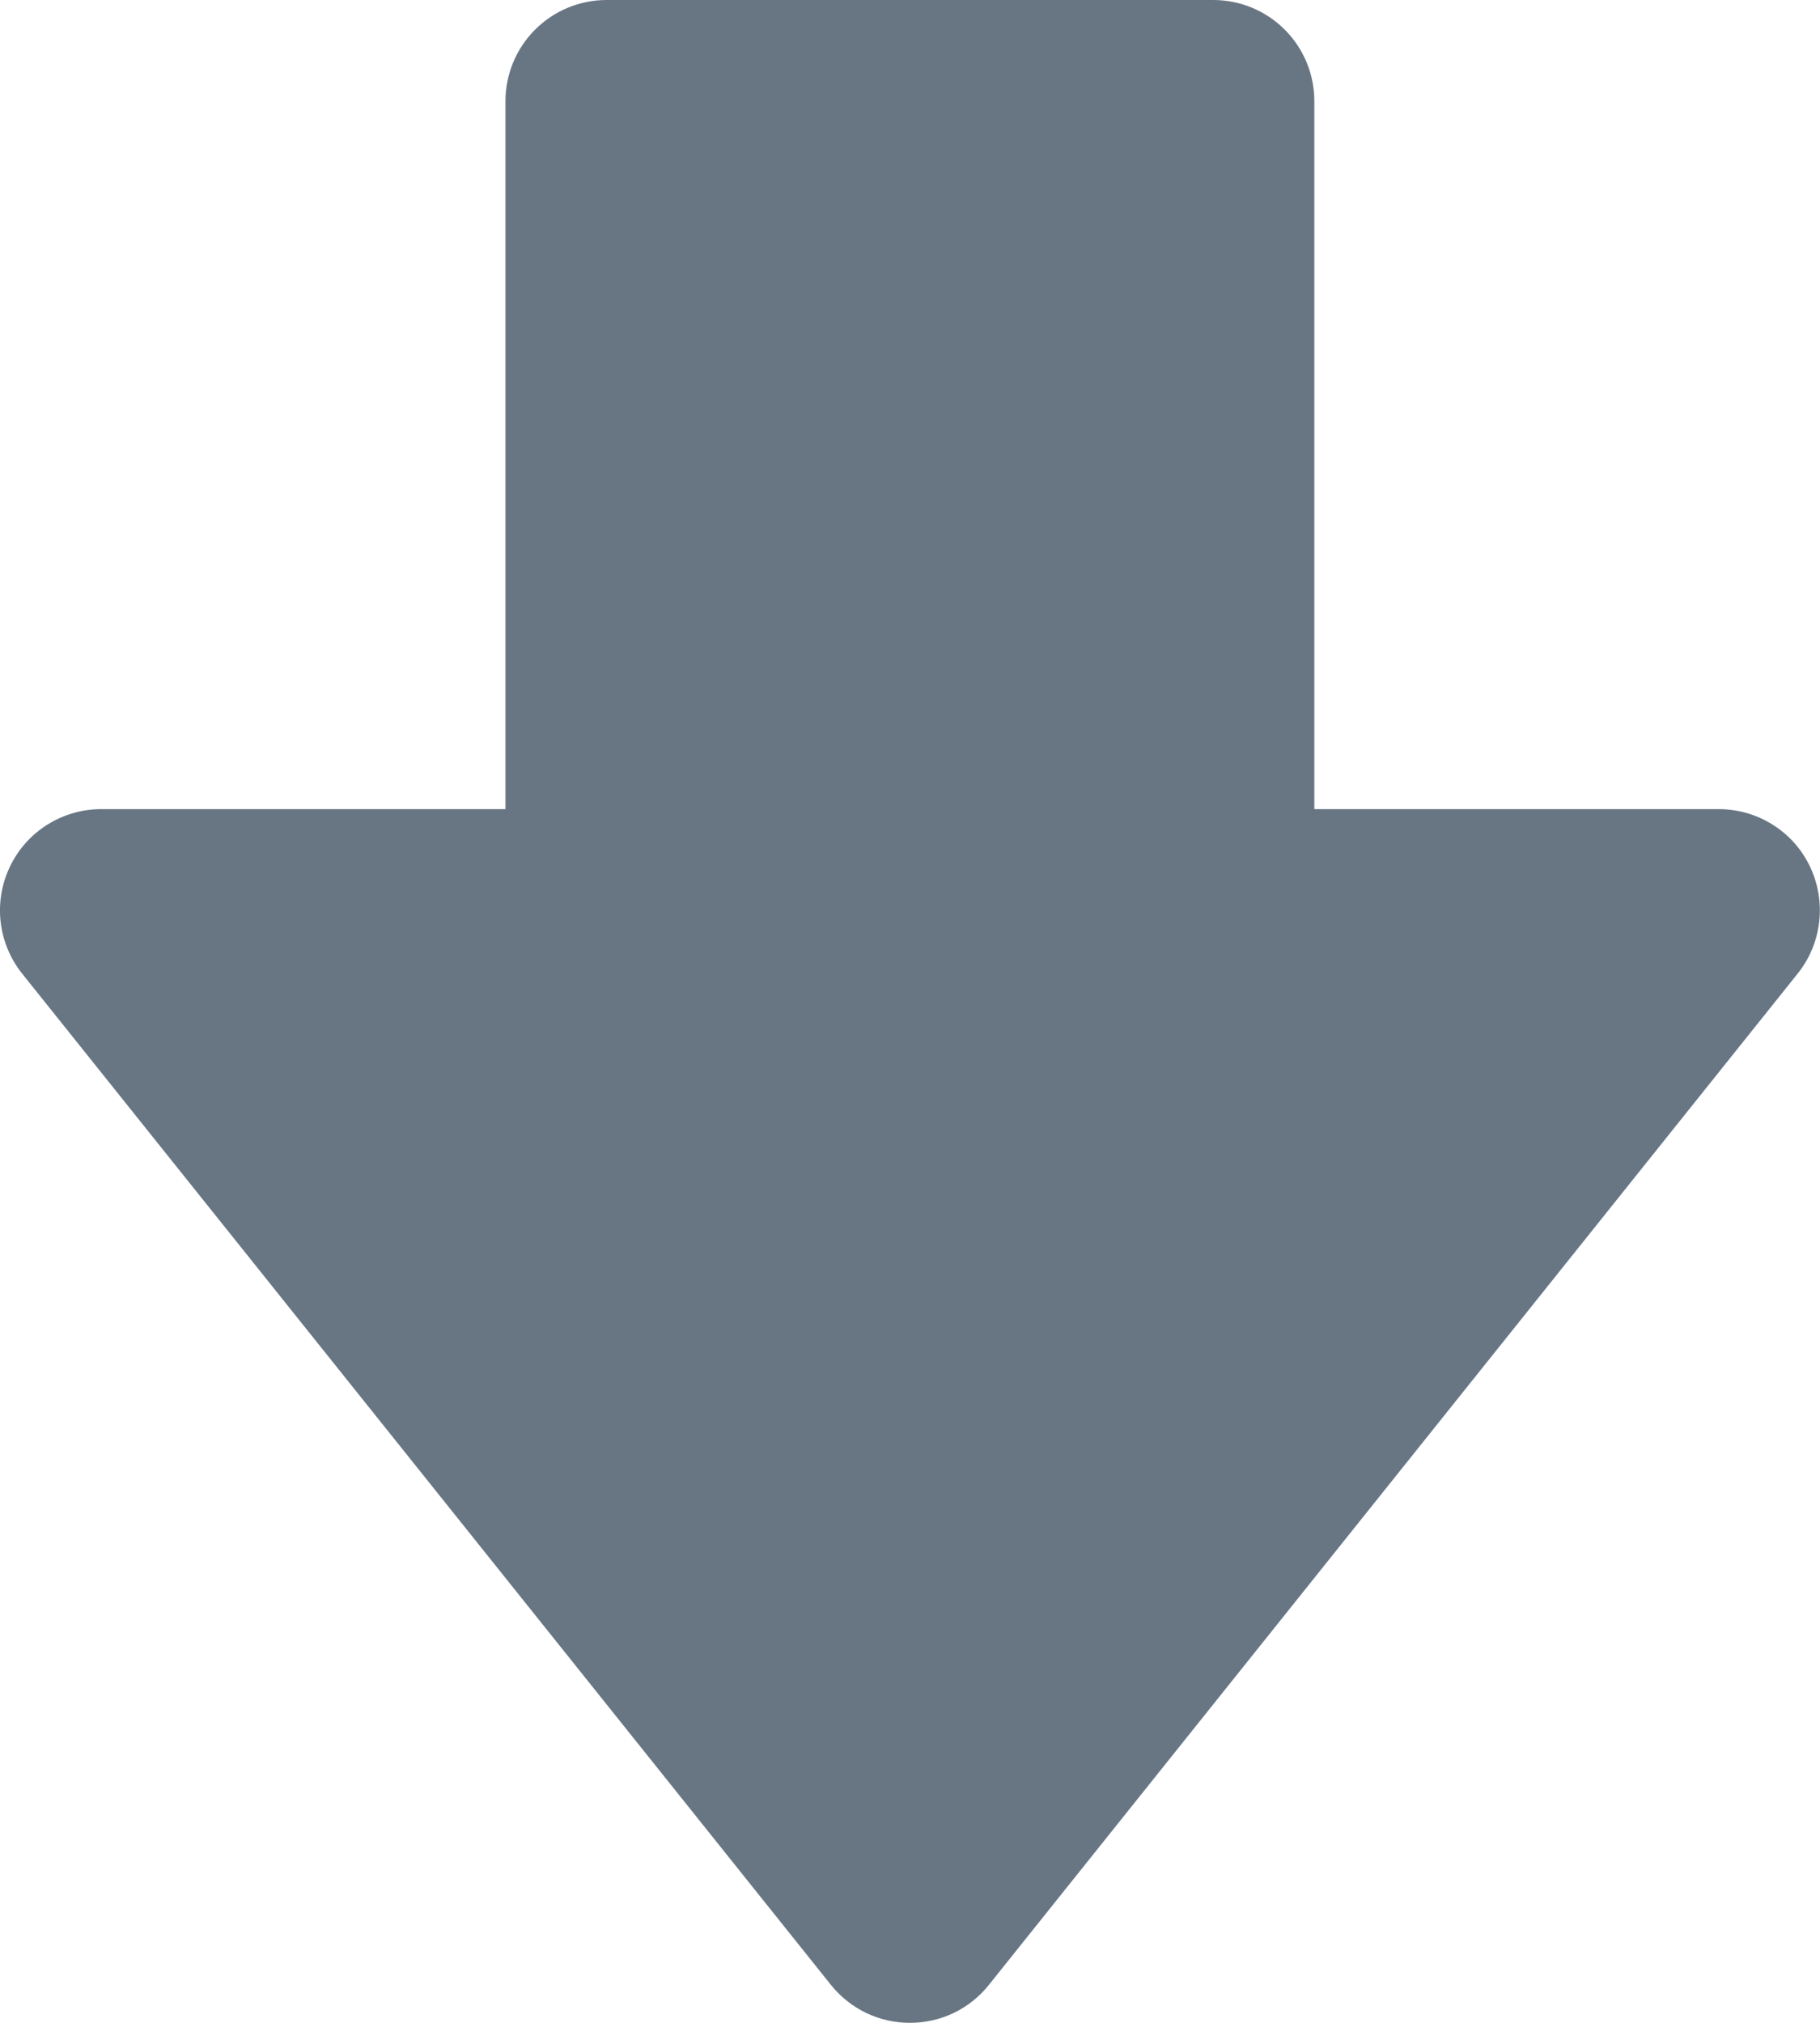 <svg width="18" height="20" viewBox="0 0 18 20" fill="none" xmlns="http://www.w3.org/2000/svg">
<path d="M17.9 8.566C17.819 8.396 17.691 8.253 17.531 8.153C17.372 8.053 17.188 8 16.999 8H12.999V1C12.999 0.735 12.894 0.48 12.706 0.293C12.519 0.105 12.264 0 11.999 0H5.999C5.734 0 5.48 0.105 5.292 0.293C5.105 0.48 4.999 0.735 4.999 1V8H0.999C0.811 8 0.627 8.054 0.467 8.154C0.308 8.254 0.18 8.398 0.099 8.567C0.017 8.737 -0.015 8.926 0.006 9.113C0.027 9.3 0.101 9.478 0.218 9.625L8.218 19.625C8.312 19.742 8.431 19.837 8.566 19.902C8.701 19.967 8.849 20 8.999 20C9.149 20 9.297 19.967 9.433 19.902C9.568 19.837 9.687 19.742 9.78 19.625L17.78 9.625C18.02 9.324 18.066 8.913 17.9 8.566Z" fill="#687684"/>
</svg>
